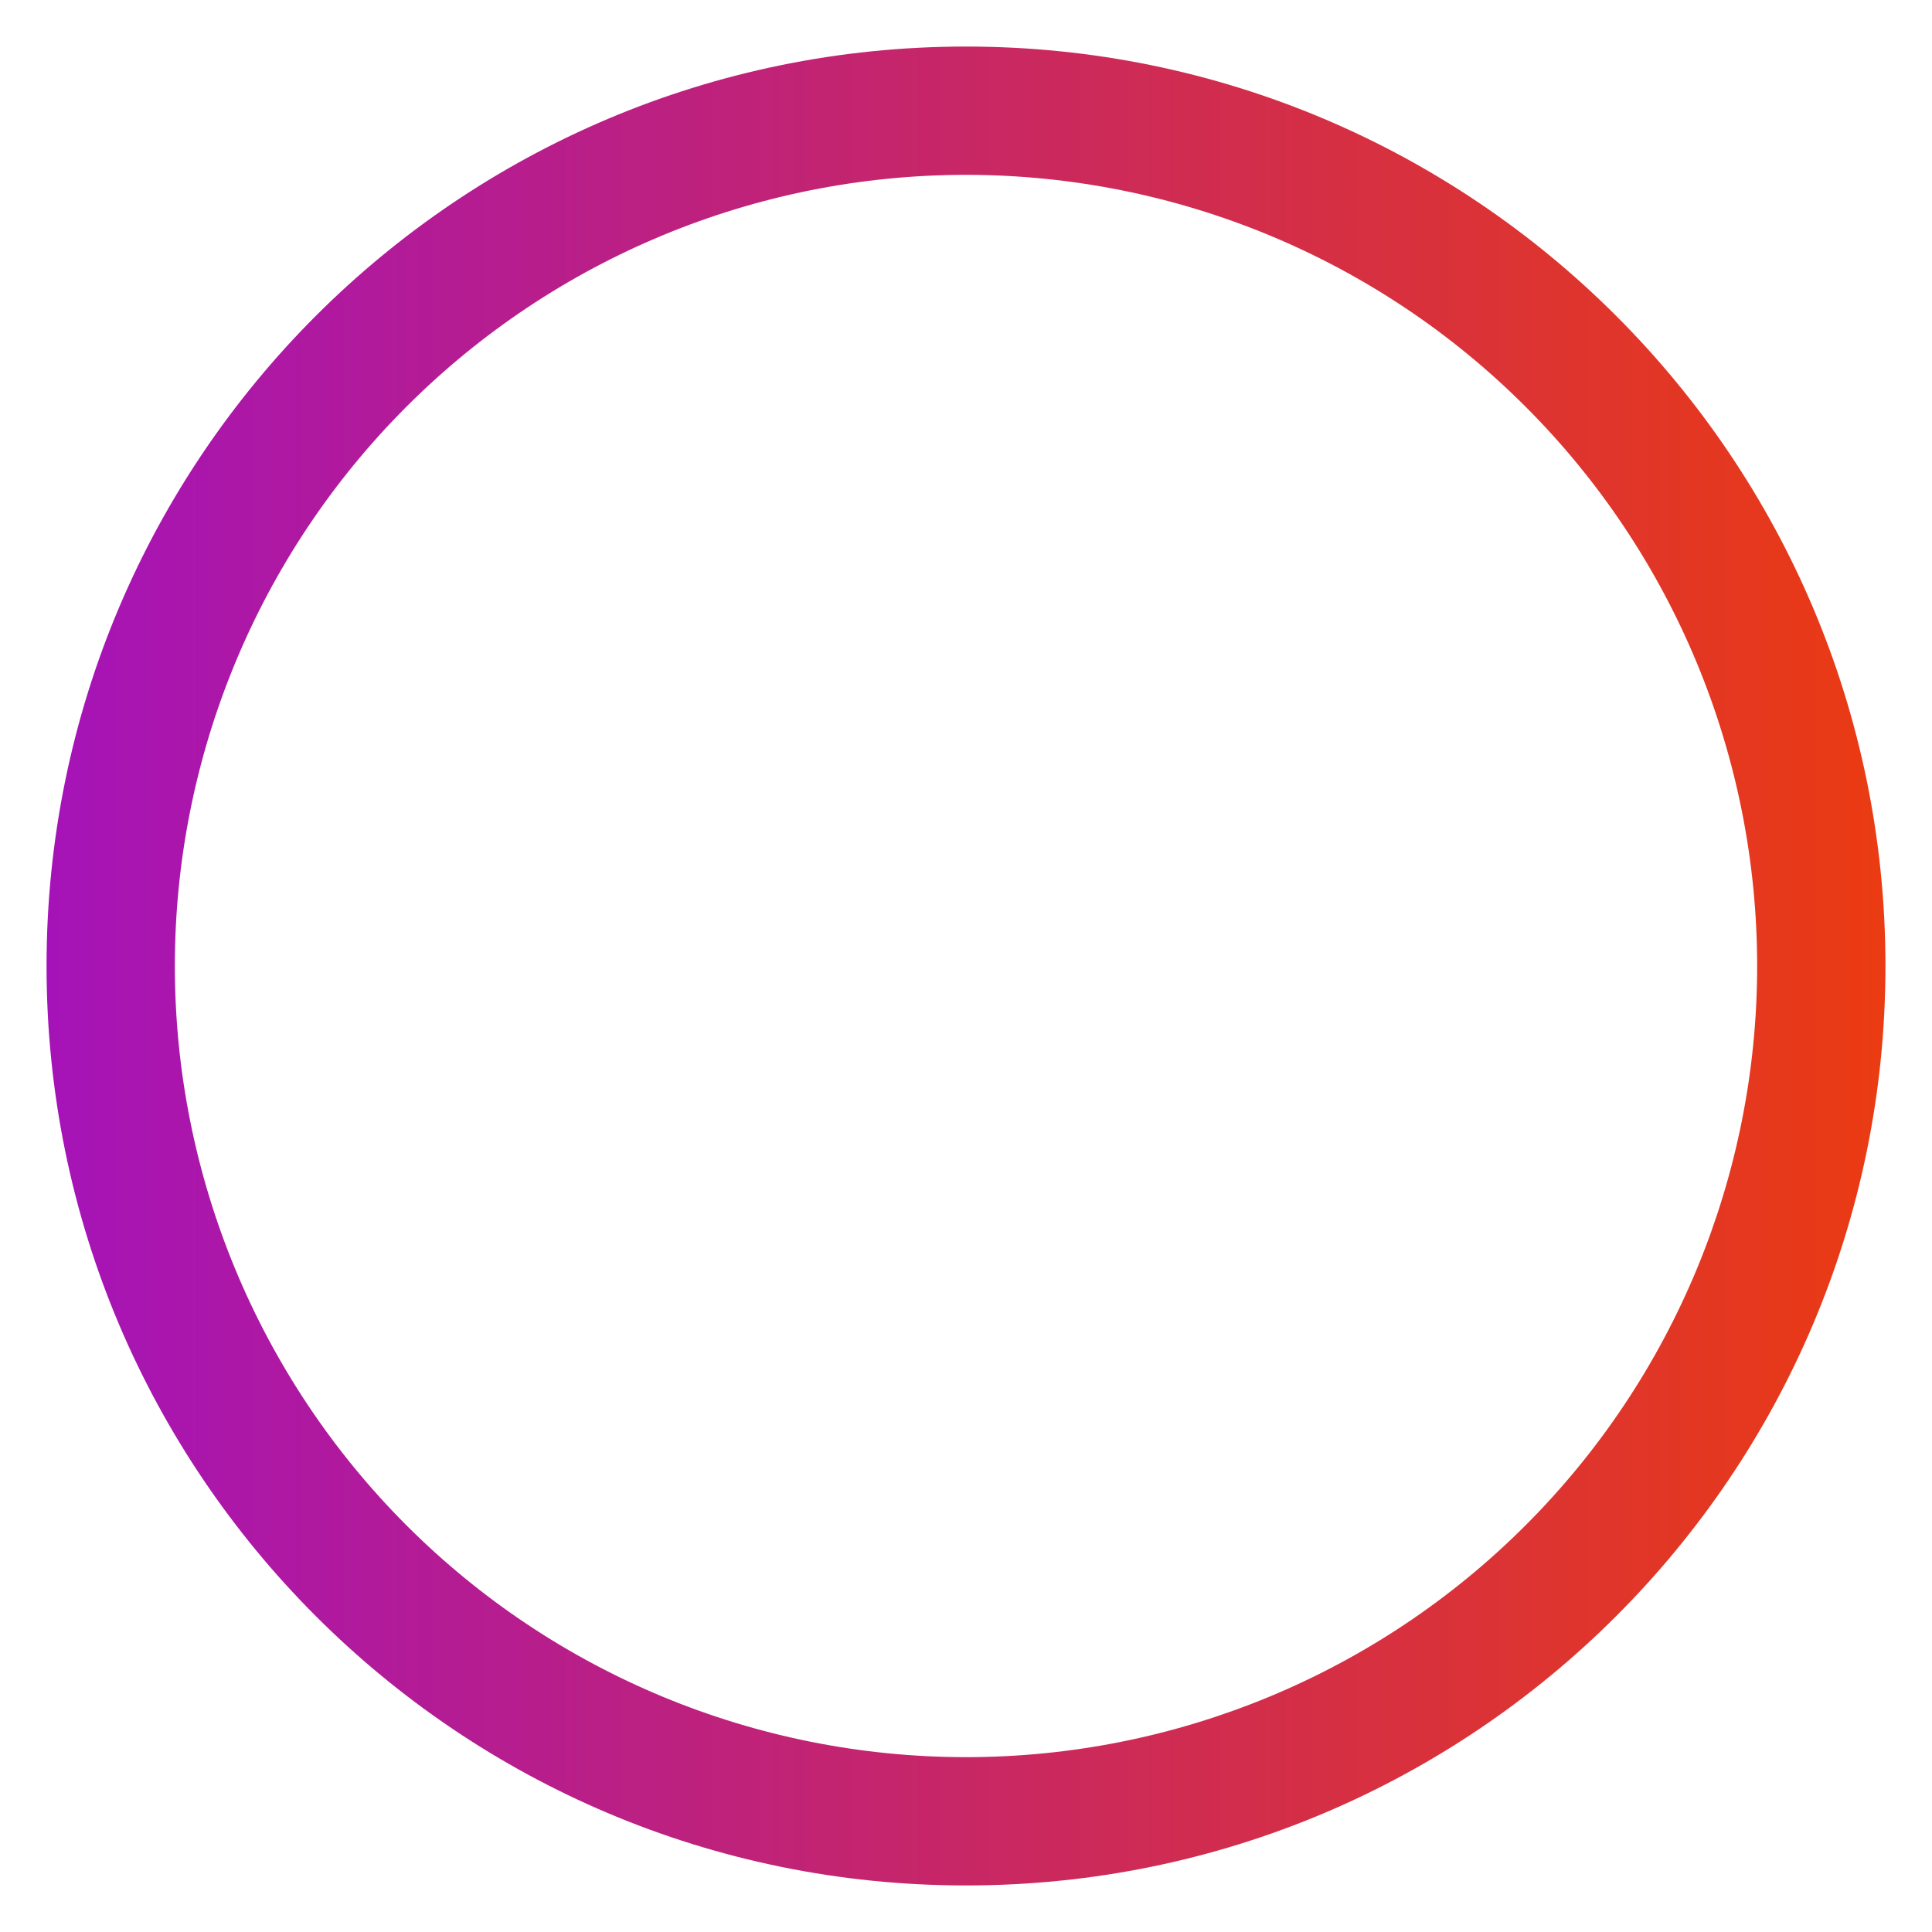 <svg width="32" height="32" viewBox="0 0 32 32" fill="none" xmlns="http://www.w3.org/2000/svg">
<path fill-rule="evenodd" clip-rule="evenodd" d="M16 0.771C7.589 0.771 0.771 7.589 0.771 16C0.771 24.411 7.589 31.229 16 31.229C24.411 31.229 31.229 24.411 31.229 16C31.229 7.589 24.411 0.771 16 0.771ZM2.896 16C2.896 12.524 4.277 9.191 6.734 6.734C9.192 4.276 12.525 2.896 16 2.896C19.476 2.896 22.809 4.276 25.266 6.734C27.724 9.191 29.104 12.524 29.104 16C29.104 19.475 27.724 22.808 25.266 25.266C22.809 27.724 19.476 29.104 16 29.104C12.525 29.104 9.192 27.724 6.734 25.266C4.277 22.808 2.896 19.475 2.896 16Z" fill="url(#paint0_linear_5_6566)"/>
<defs>
<linearGradient id="paint0_linear_5_6566" x1="0.771" y1="16" x2="31.229" y2="16" gradientUnits="userSpaceOnUse">
<stop stop-color="#A513B8"/>
<stop offset="1" stop-color="#EA3B12"/>
</linearGradient>
</defs>
</svg>
